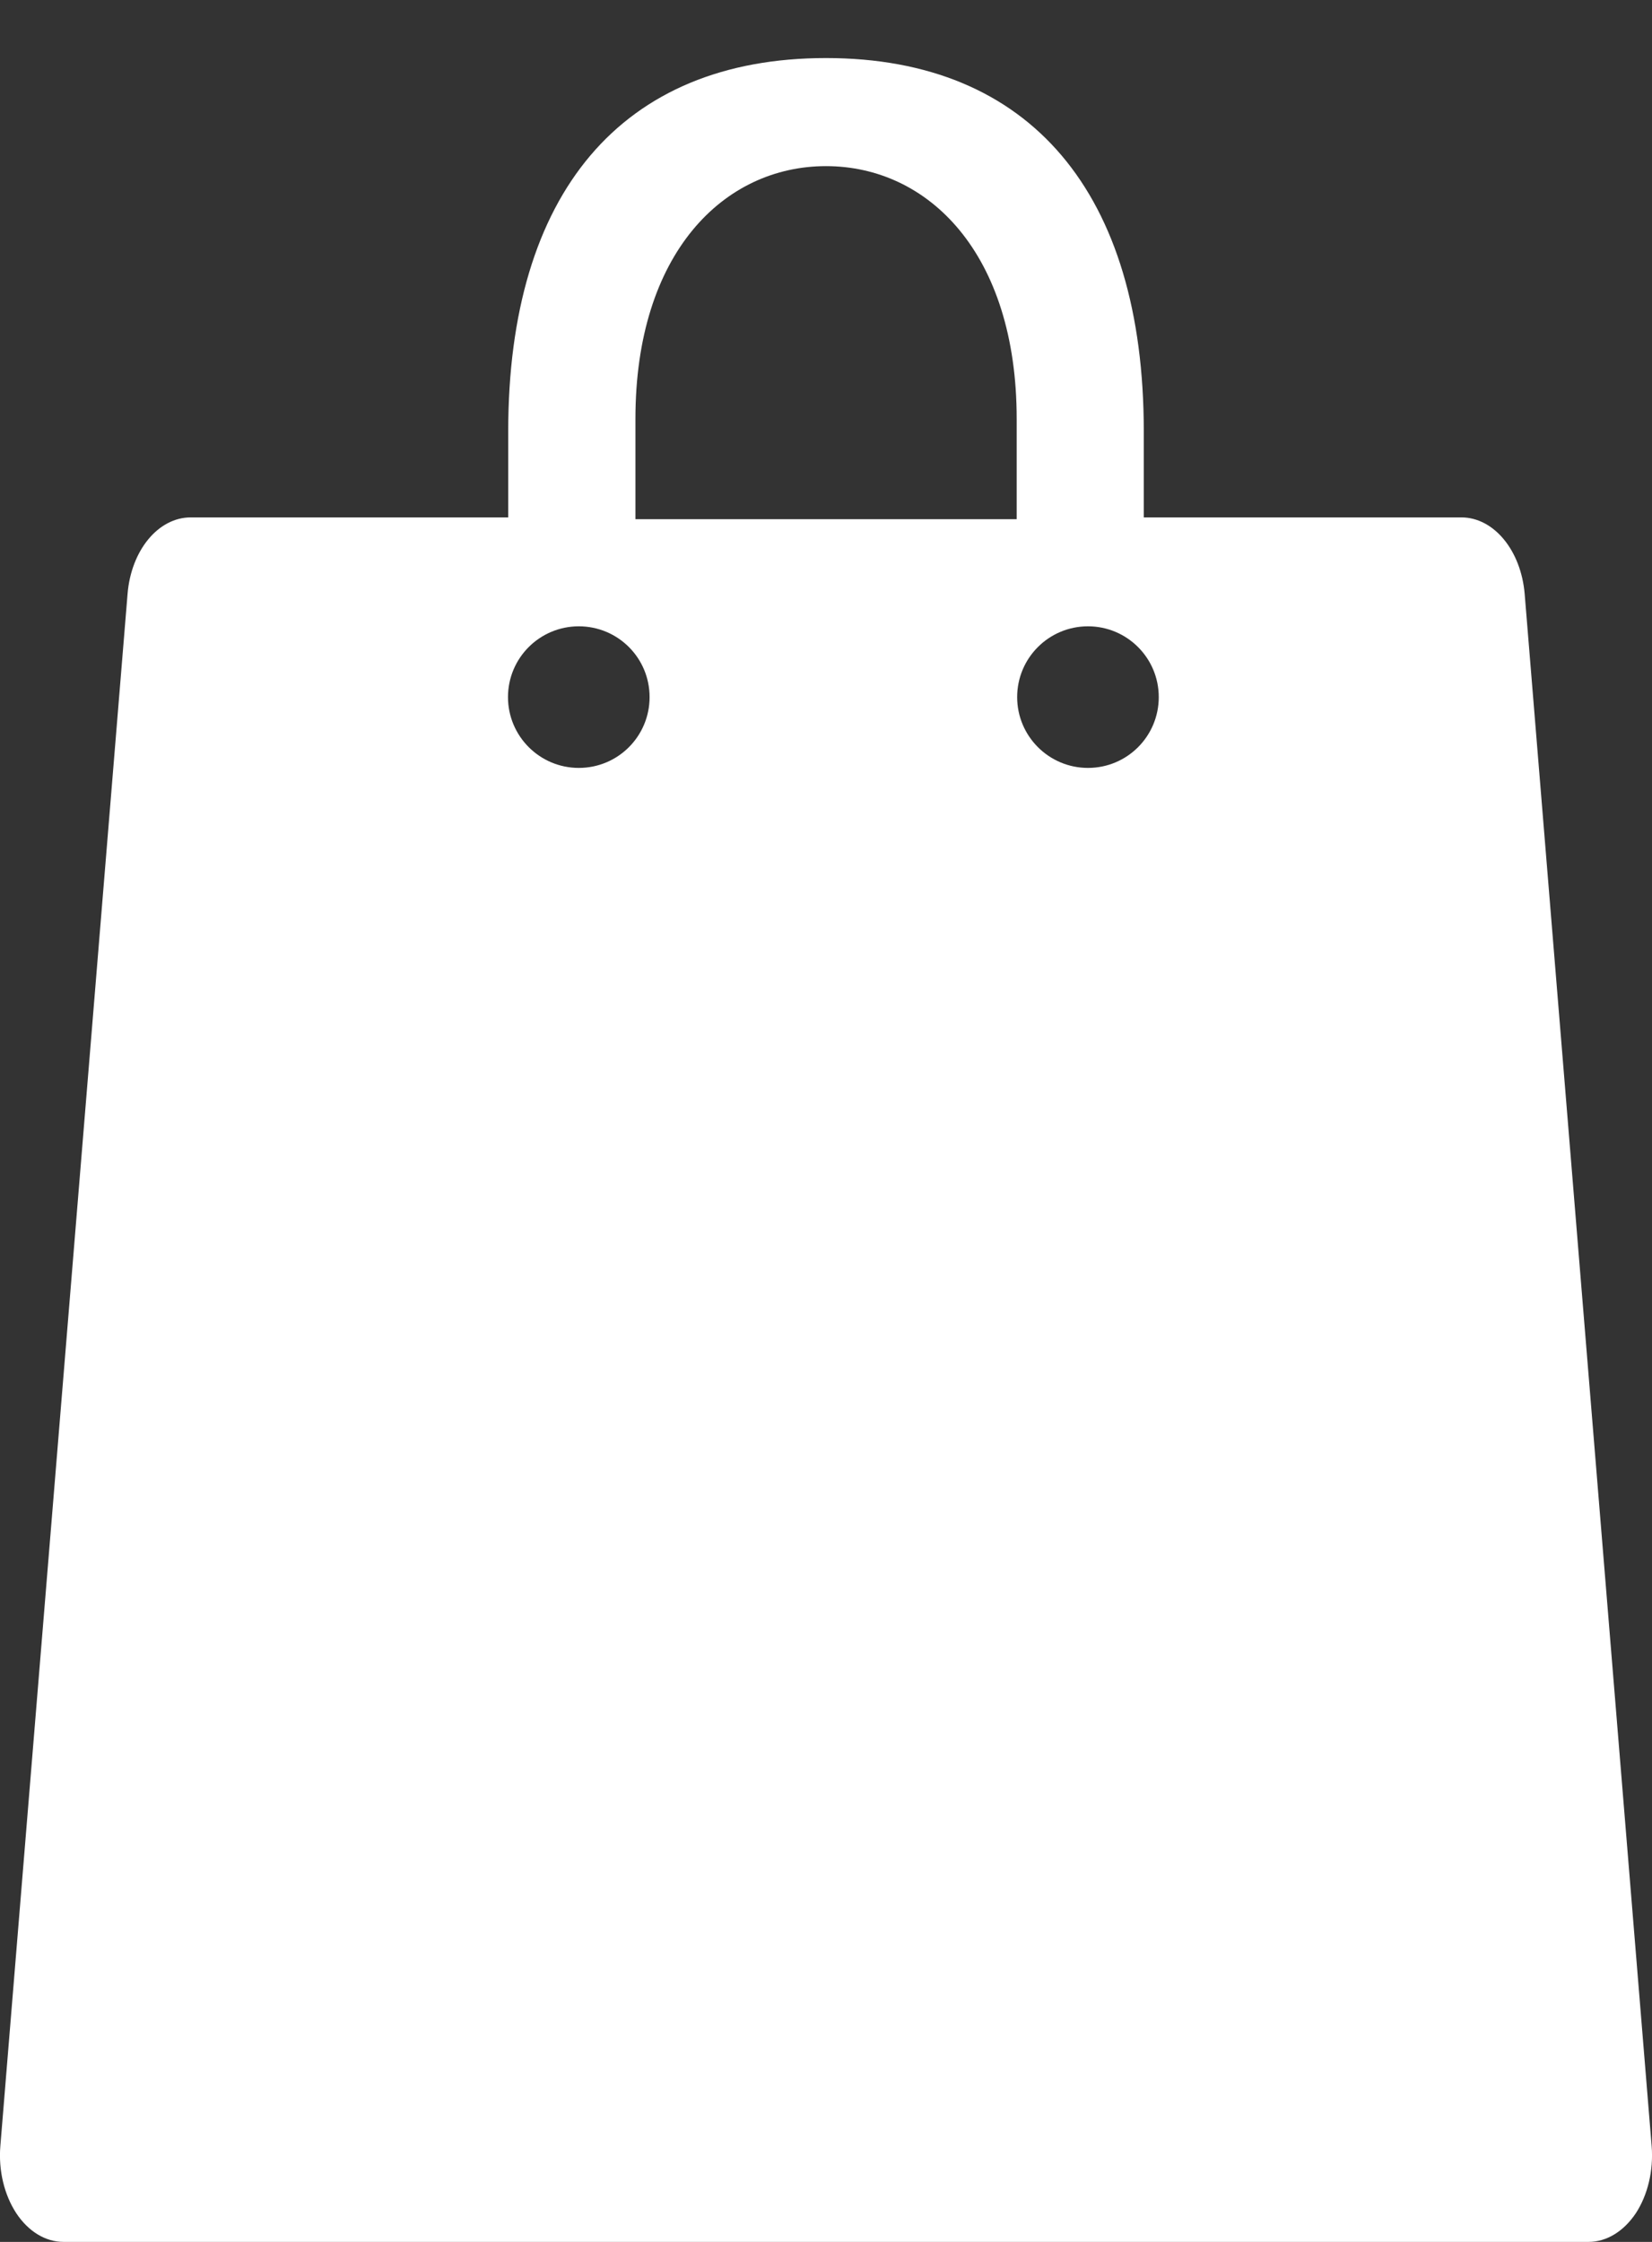<?xml version="1.0" encoding="UTF-8"?>
<svg width="14px" height="19px" viewBox="0 0 14 19" version="1.1" xmlns="http://www.w3.org/2000/svg" xmlns:xlink="http://www.w3.org/1999/xlink">
    <rect x="0" y="0" width="14" height="19" fill="#333333" stroke="none"/>
    <!-- Generator: Sketch 59 (86127) - https://sketch.com -->
    <title>购物袋</title>
    <desc>Created with Sketch.</desc>
    <g id="PC" stroke="none" stroke-width="1" fill="none" fill-rule="evenodd">
        <g id="退货1" transform="translate(-1786, -33)" fill="#fff" fill-rule="nonzero">
            <g id="购物袋" transform="translate(1783, 33)">
                <rect id="Rectangle" opacity="0" x="0" y="0" width="20" height="20"></rect>
                <path d="M15.921,5.034 C15.89,4.664 15.659,4.385 15.385,4.385 L12.693,4.385 L12.693,3.654 C12.693,1.64 11.734,0.492 10,0.492 C8.266,0.492 7.307,1.64 7.307,3.654 L7.307,4.385 L4.616,4.385 C4.341,4.385 4.111,4.664 4.081,5.034 L3.003,18.187 C2.986,18.395 3.036,18.601 3.138,18.757 C3.24,18.911 3.385,19 3.538,19 L16.462,19 C16.615,19 16.76,18.911 16.863,18.757 C16.964,18.602 17.014,18.395 16.997,18.187 L15.921,5.034 Z M7.905,5.308 C8.237,5.308 8.505,5.576 8.505,5.908 C8.505,6.239 8.238,6.508 7.905,6.508 C7.574,6.508 7.305,6.239 7.305,5.908 C7.305,5.576 7.574,5.308 7.905,5.308 Z M10,1.408 C10.865,1.408 11.616,2.144 11.616,3.55 L11.616,4.4 L8.385,4.4 L8.385,3.55 C8.385,2.144 9.135,1.408 10,1.408 Z M12.22,6.508 C11.889,6.508 11.62,6.239 11.62,5.908 C11.62,5.576 11.889,5.308 12.22,5.308 C12.551,5.308 12.82,5.576 12.82,5.908 C12.82,6.239 12.553,6.508 12.22,6.508 Z" id="Shape"></path>
            </g>
        </g>
    </g>
</svg>